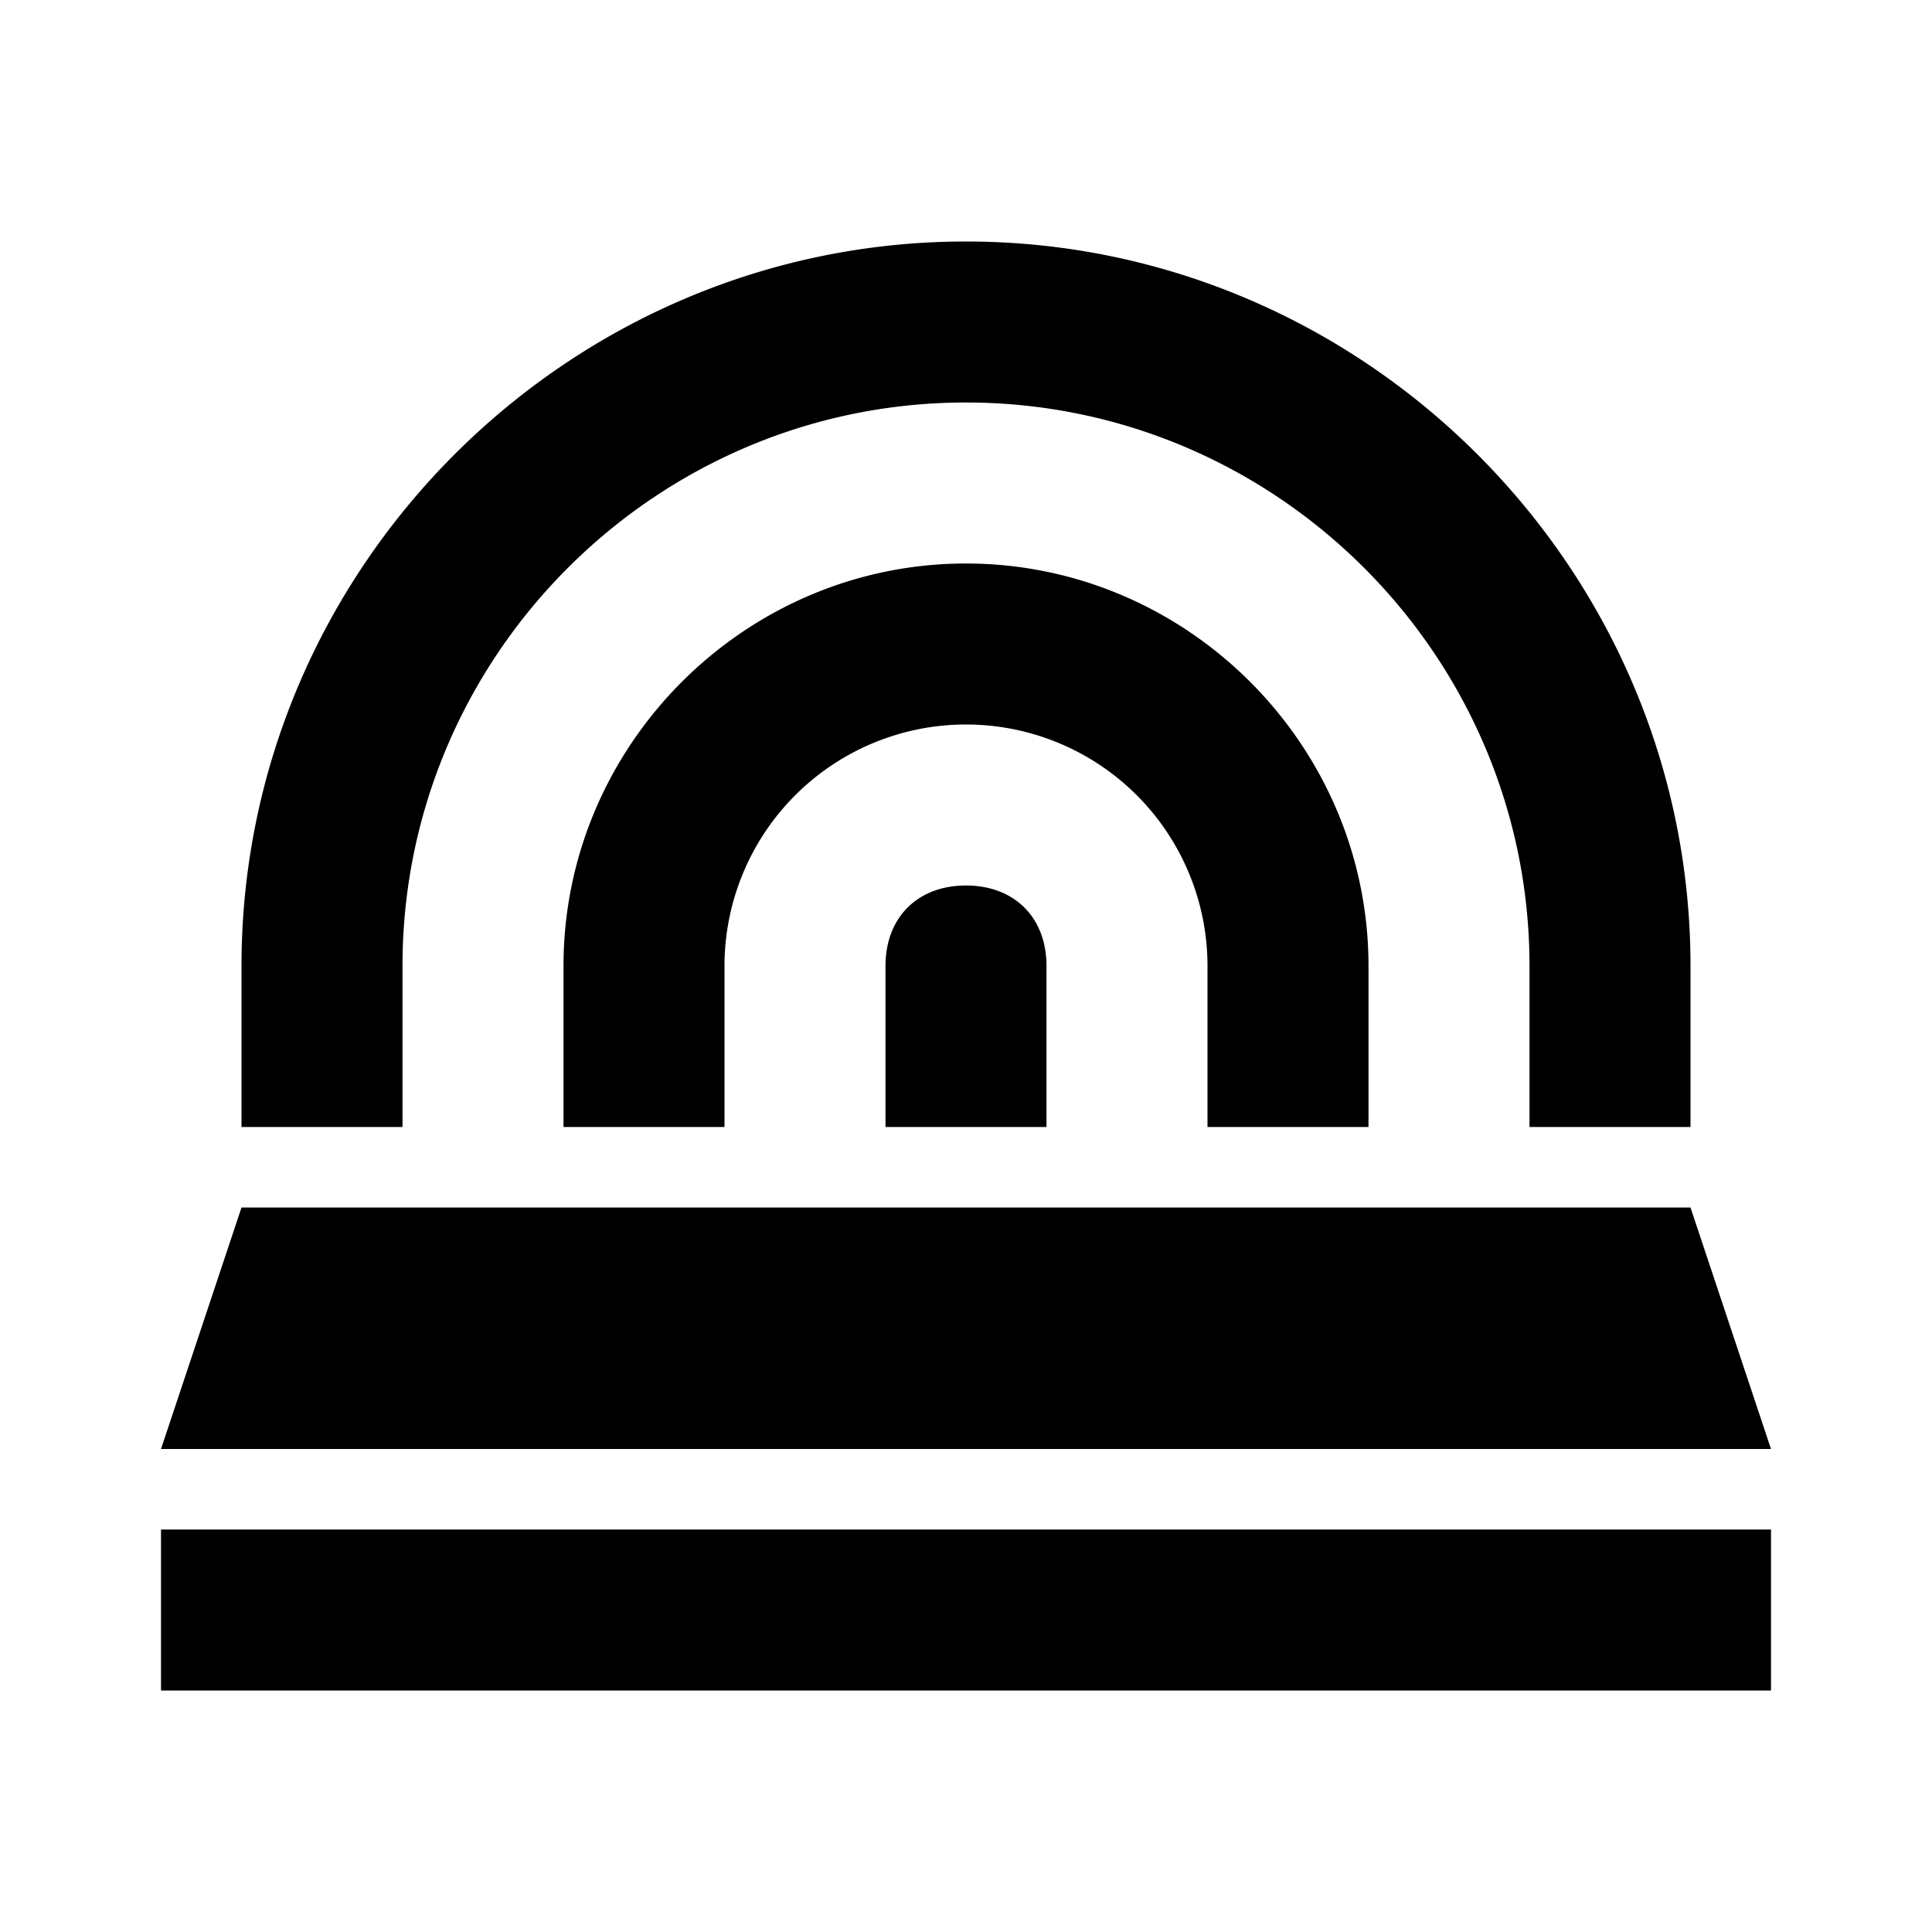 <svg xmlns="http://www.w3.org/2000/svg" viewBox="0 0 24 24"><path d="M12 3c-4.945 0-9 4.055-9 9v2h2v-2c0-3.855 3.145-7 7-7s7 3.145 7 7v2h2v-2c0-4.945-4.055-9-9-9zm0 4c-2.746 0-5 2.254-5 5v2h2v-2a3 3 0 0 1 6 0v2h2v-2c0-2.746-2.254-5-5-5zm0 4c-.602 0-1 .398-1 1v2h2v-2c0-.602-.398-1-1-1zm-9 4l-1 3h20l-1-3zm-1 4v2h20v-2z"/></svg>
